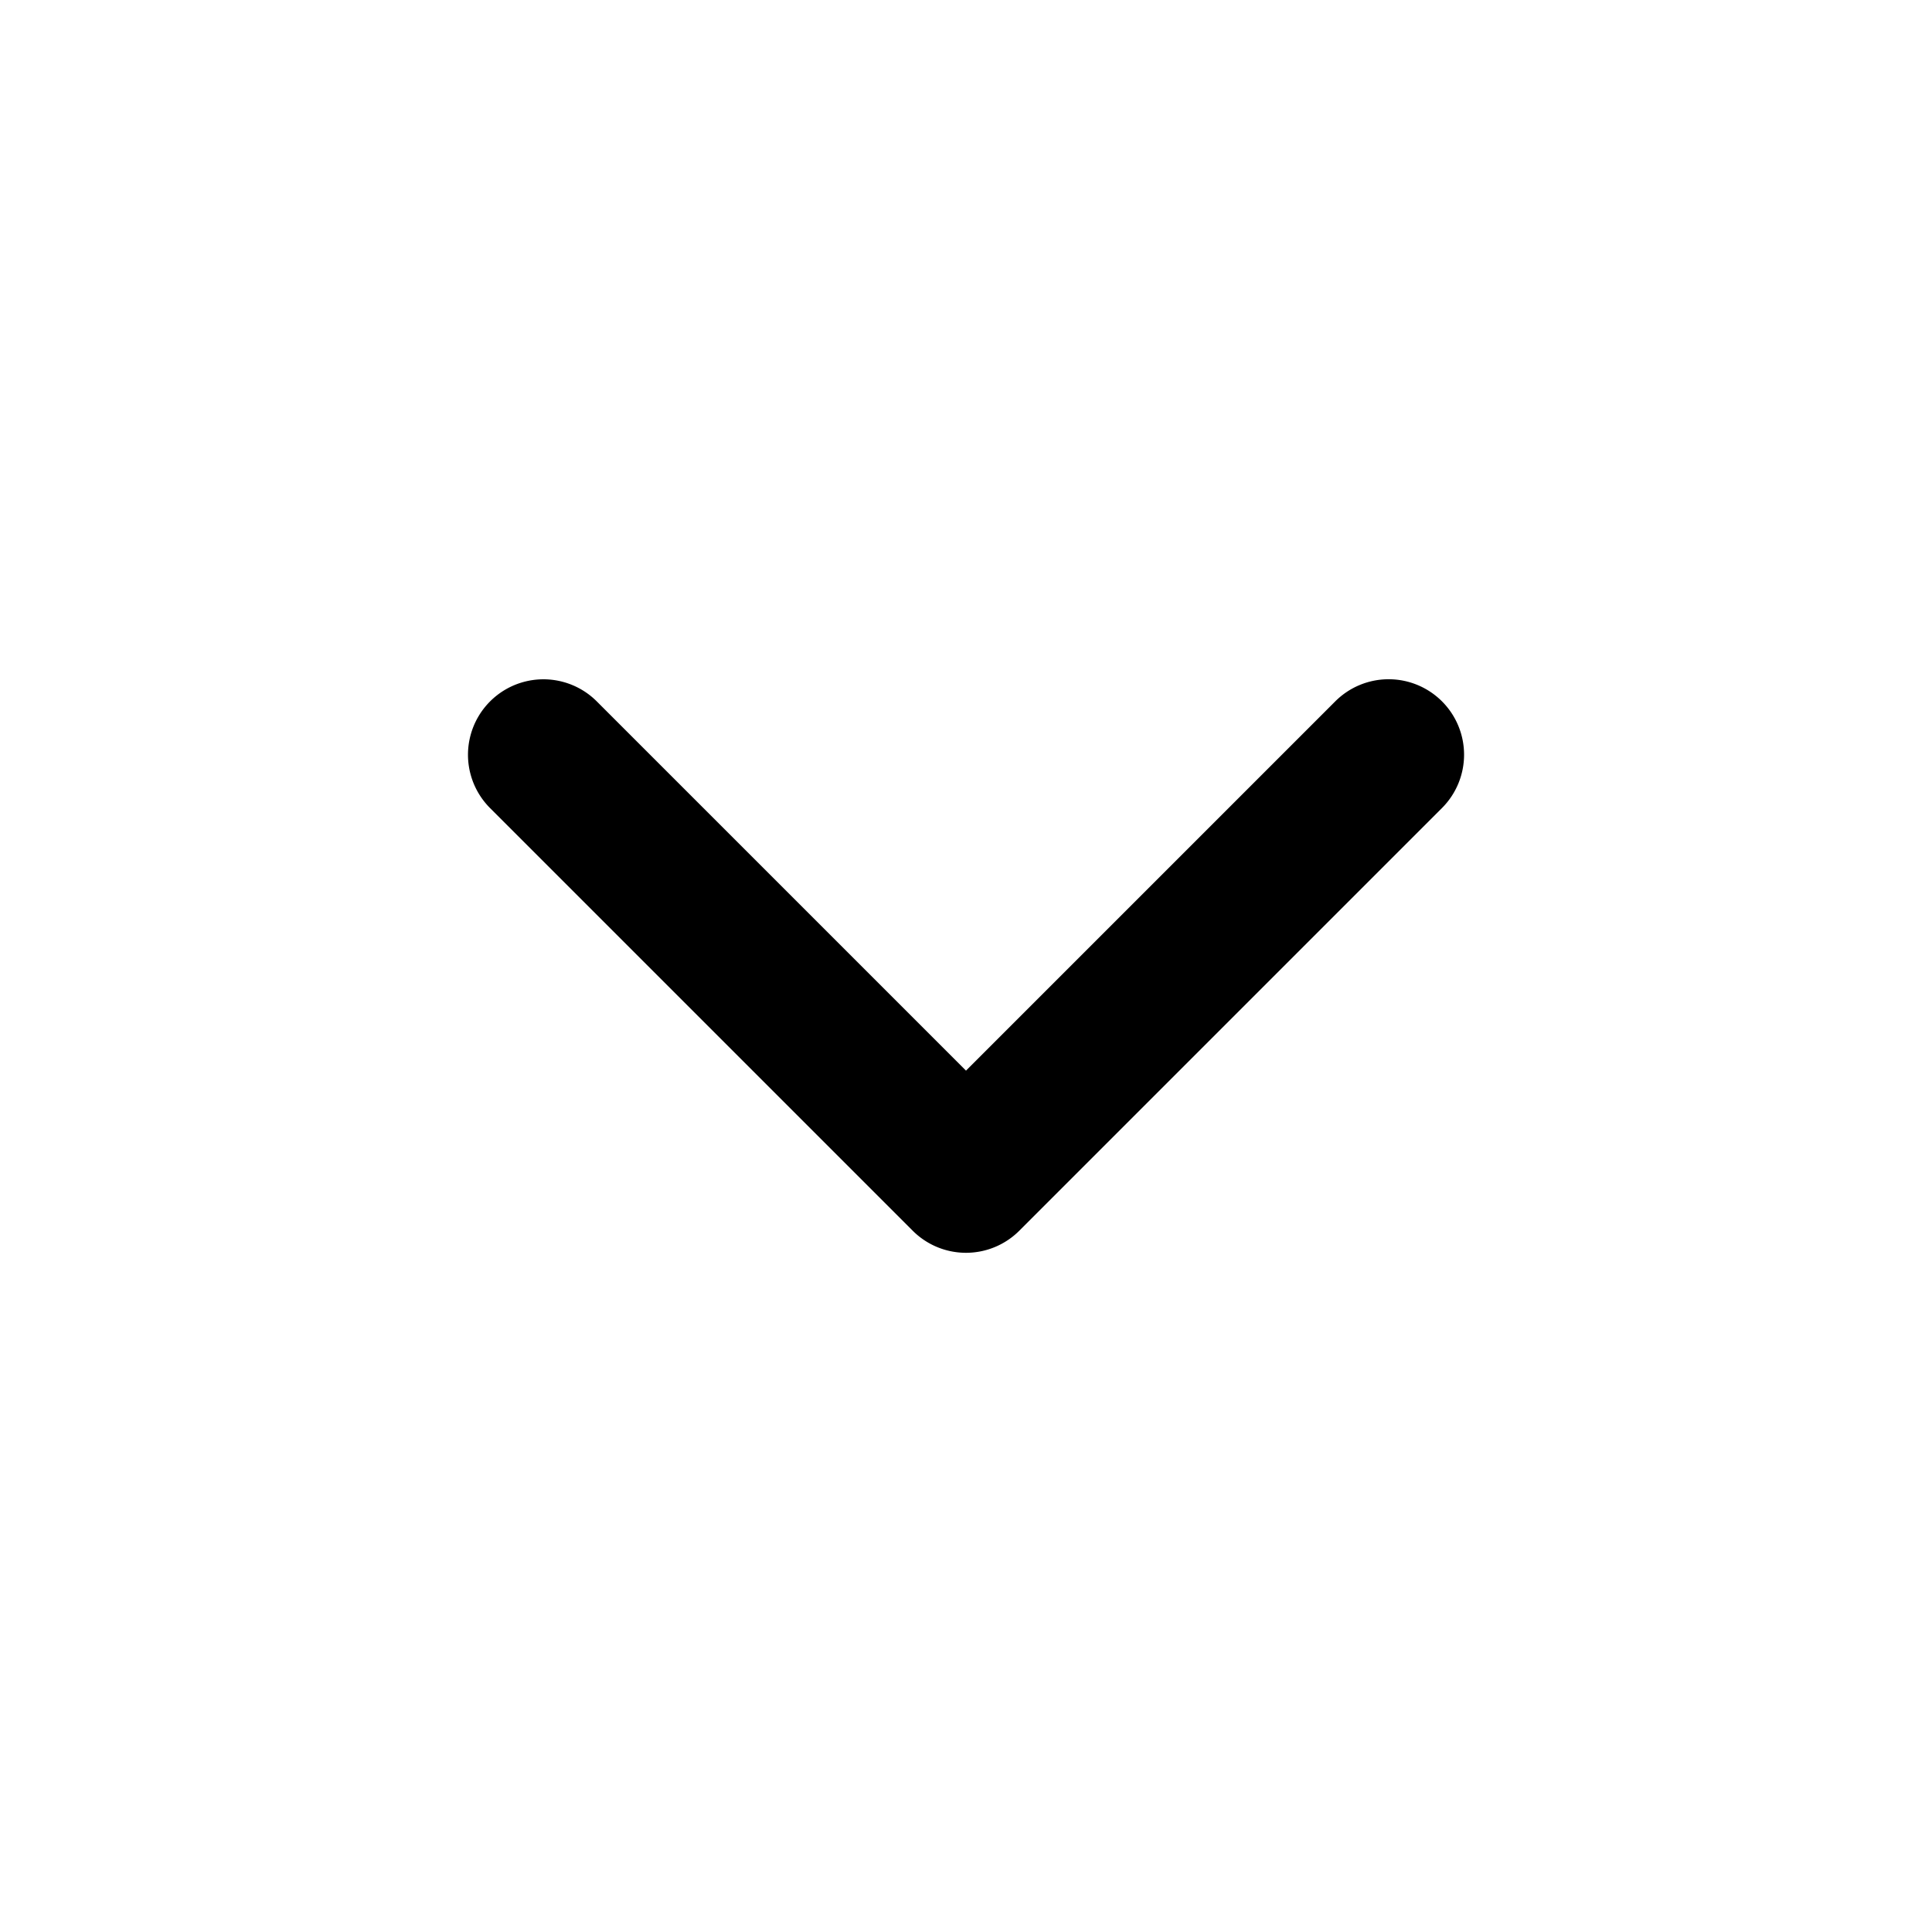 <svg xmlns="http://www.w3.org/2000/svg" width="20" height="20" fill="currentColor" viewBox="0 0 20 20"><path fill-rule="evenodd" d="M14.927 7.26a.781.781 0 0 0-1.104 0L10 11.083 6.177 7.26a.781.781 0 0 0-1.104 1.105l4.375 4.375a.78.78 0 0 0 1.104 0l4.375-4.375a.781.781 0 0 0 0-1.105Z" clip-rule="evenodd"/></svg>